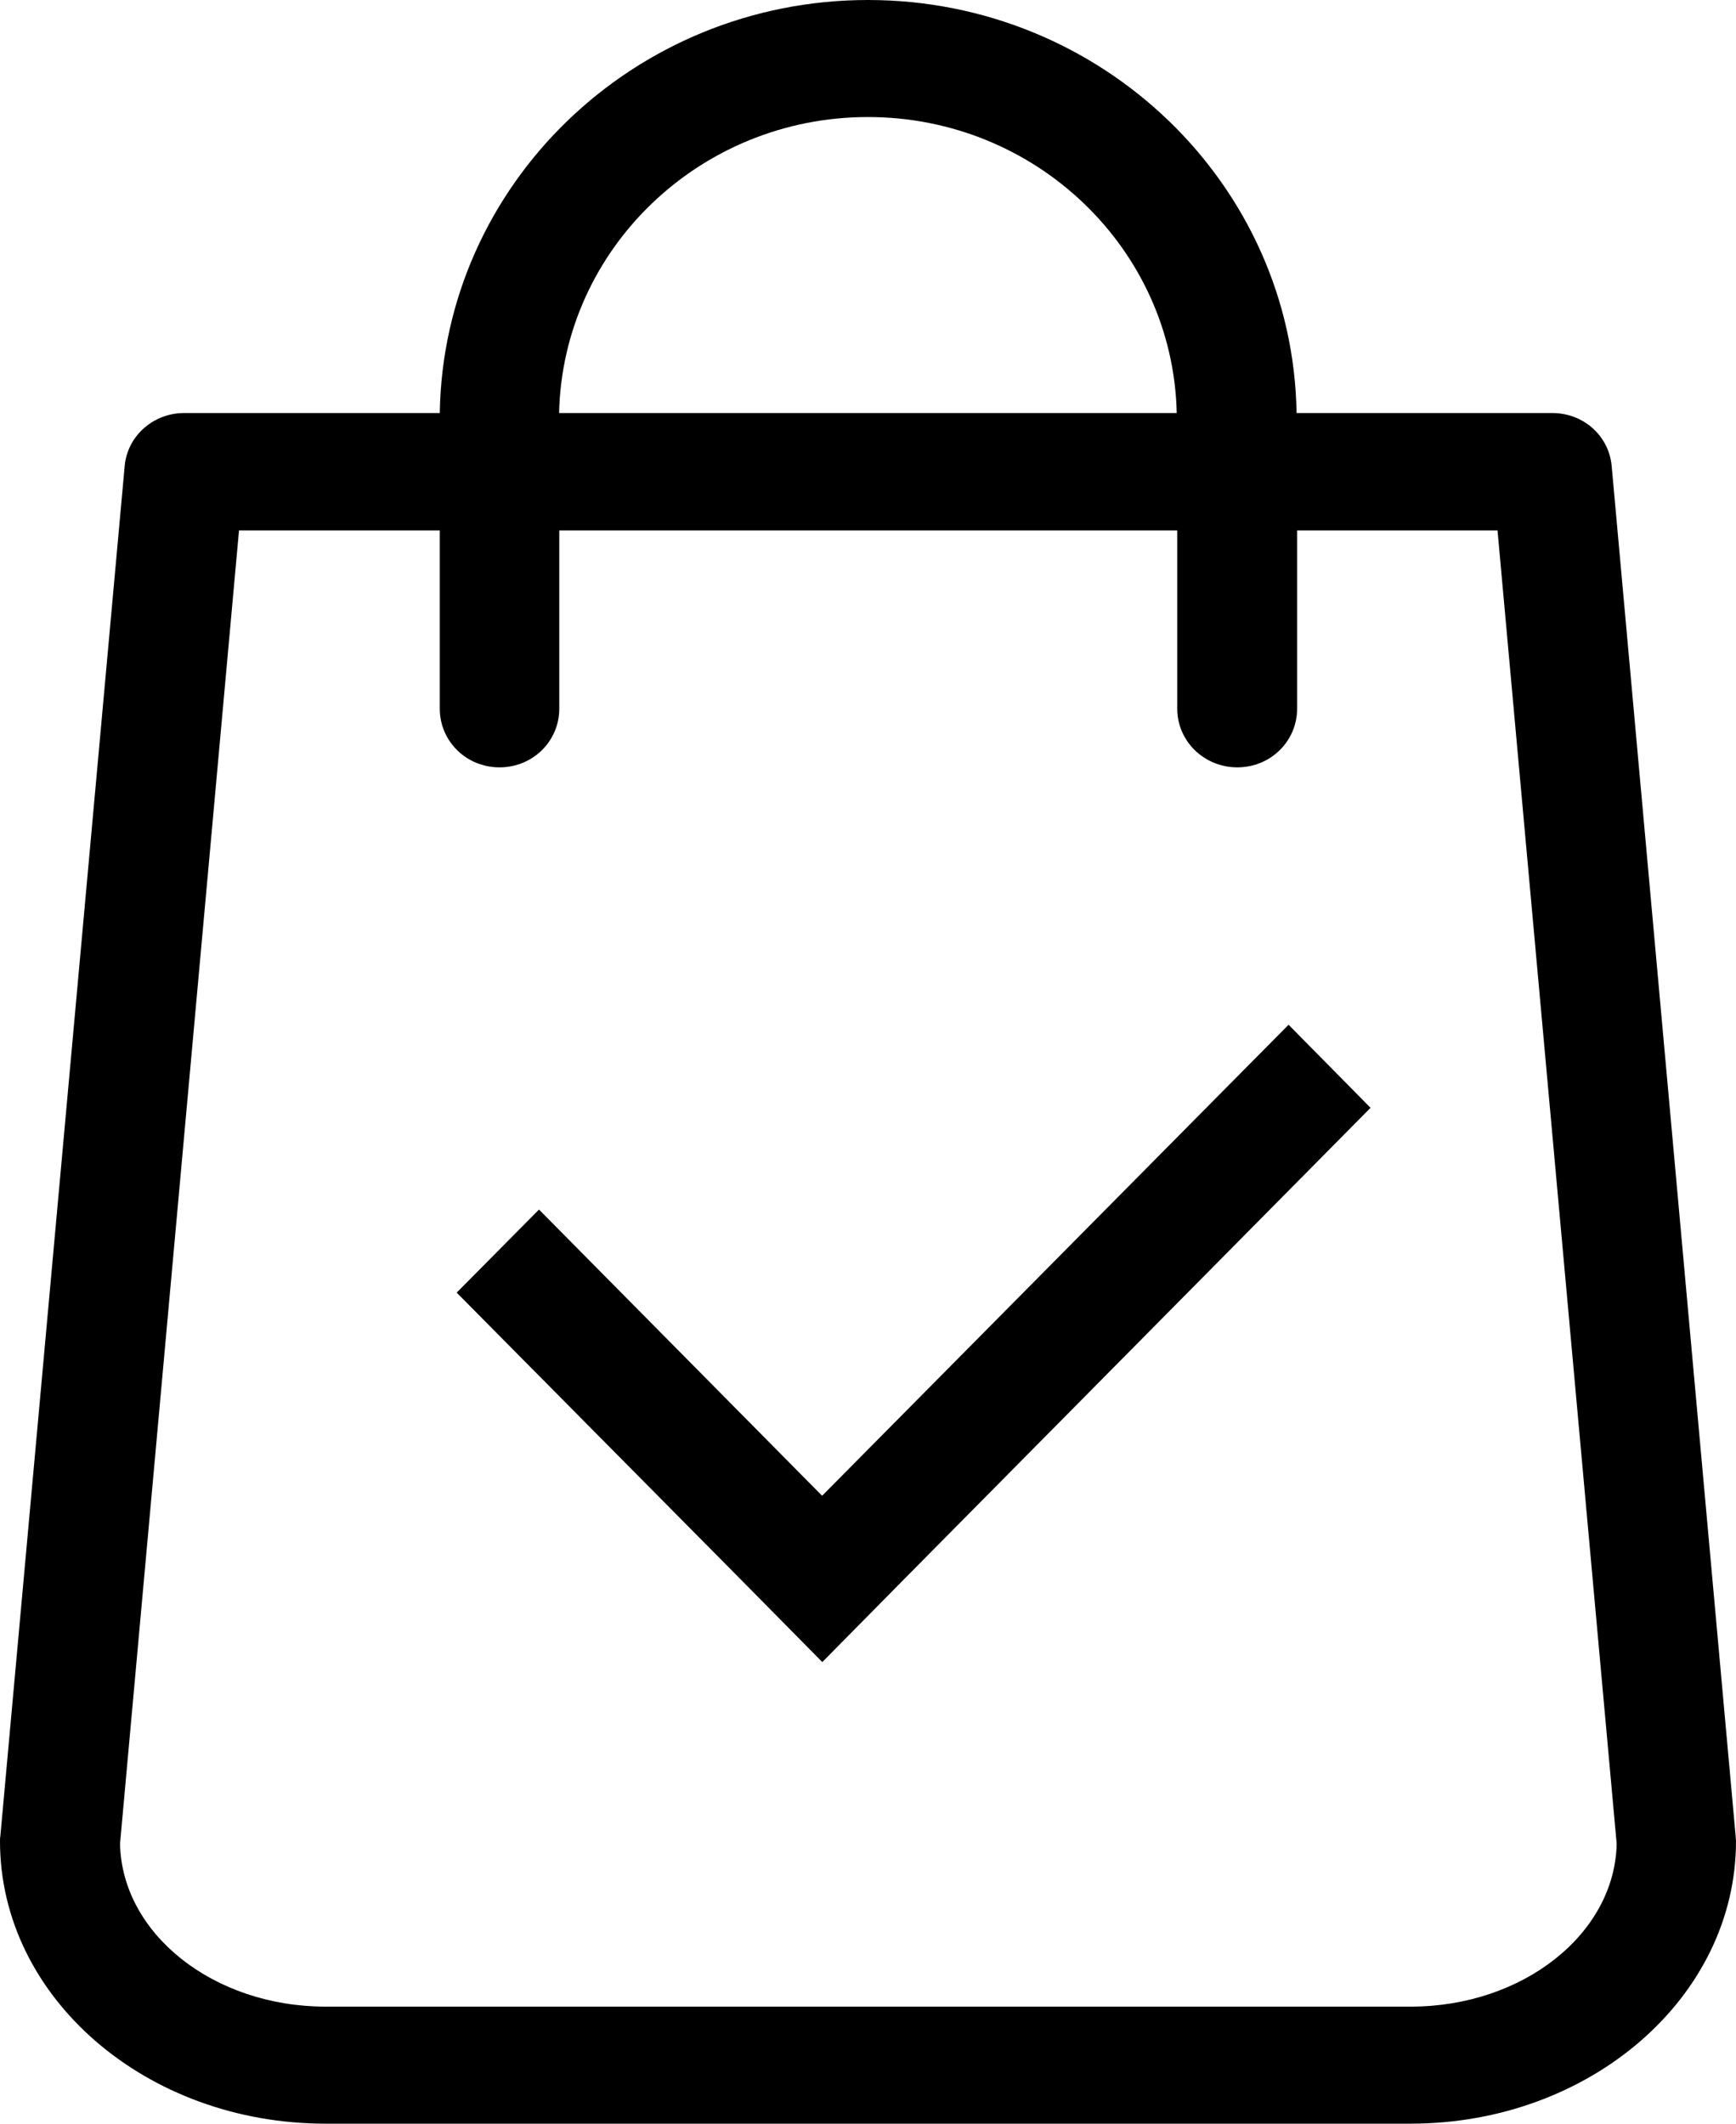 <svg width="9.762" height="11.94" version="1.1" viewBox="0 0 9.762 11.94" xmlns="http://www.w3.org/2000/svg">
	<path d="m4.881 0c-1.317 1e-8 -2.388 1.038-2.408 2.322h-1.438c-0.172-1e-7 -0.319 0.128-0.334 0.299l-0.699 7.701c-0.002 0.01-0.002 0.019-0.002 0.029 0 0.877 0.82 1.588 1.83 1.588h6.102c1.01 0 1.83-0.711 1.83-1.588 0-0.01-2e-3 -0.019-2e-3 -0.029l-0.697-7.701c-0.015-0.171-0.159-0.299-0.334-0.299h-1.438c-0.02-1.284-1.093-2.322-2.41-2.322zm0 0.658c0.945 1e-7 1.716 0.743 1.736 1.664h-3.473c0.02-0.921 0.791-1.664 1.736-1.664zm-3.537 2.324h1.129v1.002c1e-7 0.183 0.149 0.33 0.336 0.33 0.187 0 0.336-0.147 0.336-0.33v-1.002h3.475v1.002c0 0.183 0.151 0.33 0.338 0.33 0.187 0 0.336-0.147 0.336-0.33v-1.002h1.127l0.67 7.383c-0.01 0.505-0.525 0.916-1.158 0.916h-6.102c-0.631 0-1.146-0.41-1.156-0.916zm5.902 2.779-2.623 2.648-1.592-1.609-0.463 0.467 1.594 1.609 0.461 0.467h0.002l0.461-0.467 2.621-2.648z"/>
</svg>
